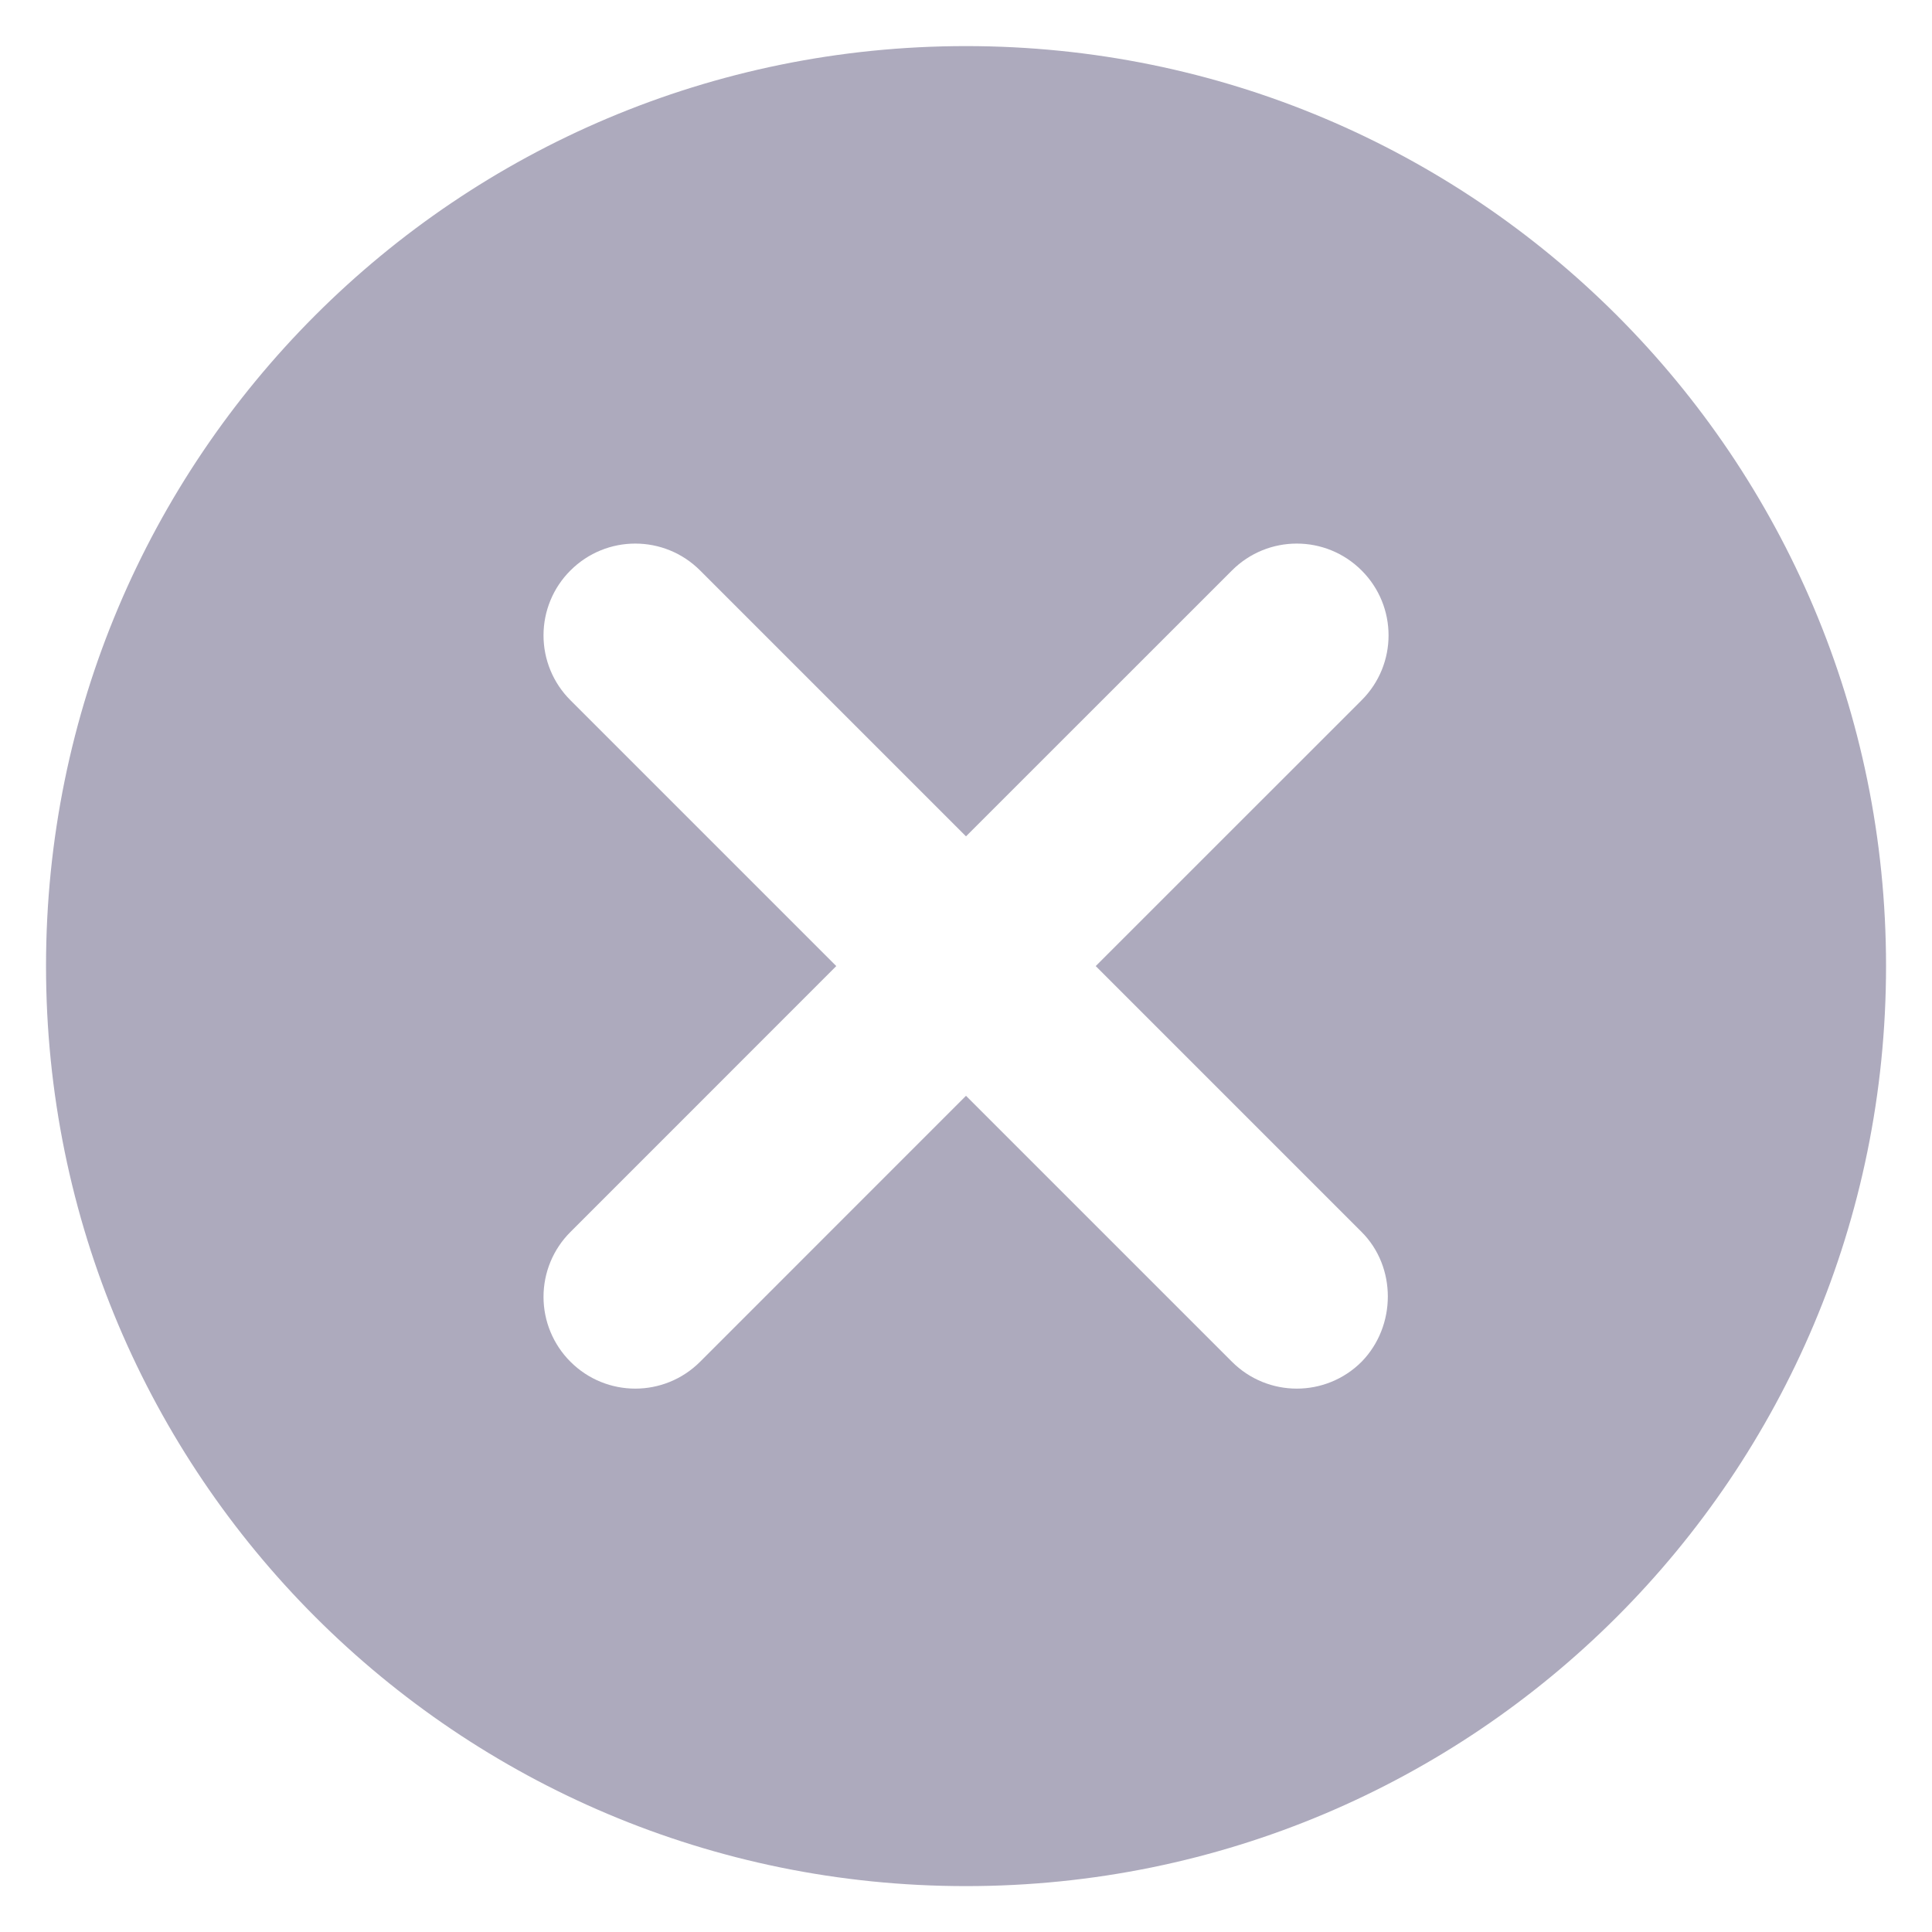<svg width="28" height="28" viewBox="0 0 28 28" fill="none" xmlns="http://www.w3.org/2000/svg">
<path fill-rule="evenodd" clip-rule="evenodd" d="M0.667 14.001C0.667 6.628 6.627 0.668 14 0.668C21.374 0.668 27.334 6.628 27.334 14.001C27.334 21.375 21.374 27.335 14 27.335C6.627 27.335 0.667 21.375 0.667 14.001ZM17.854 19.735C18.374 20.255 19.214 20.255 19.734 19.735C20.24 19.215 20.24 18.361 19.734 17.855L15.88 14.001L19.734 10.148C20.254 9.628 20.254 8.788 19.734 8.268C19.214 7.748 18.374 7.748 17.854 8.268L14 12.121L10.147 8.268C9.627 7.748 8.787 7.748 8.267 8.268C8.017 8.517 7.877 8.855 7.877 9.208C7.877 9.561 8.017 9.899 8.267 10.148L12.12 14.001L8.267 17.855C8.017 18.104 7.877 18.442 7.877 18.795C7.877 19.147 8.017 19.485 8.267 19.735C8.787 20.255 9.627 20.255 10.147 19.735L14 15.881L17.854 19.735Z" fill="#332B5C" fill-opacity="0.4"/>
</svg>

